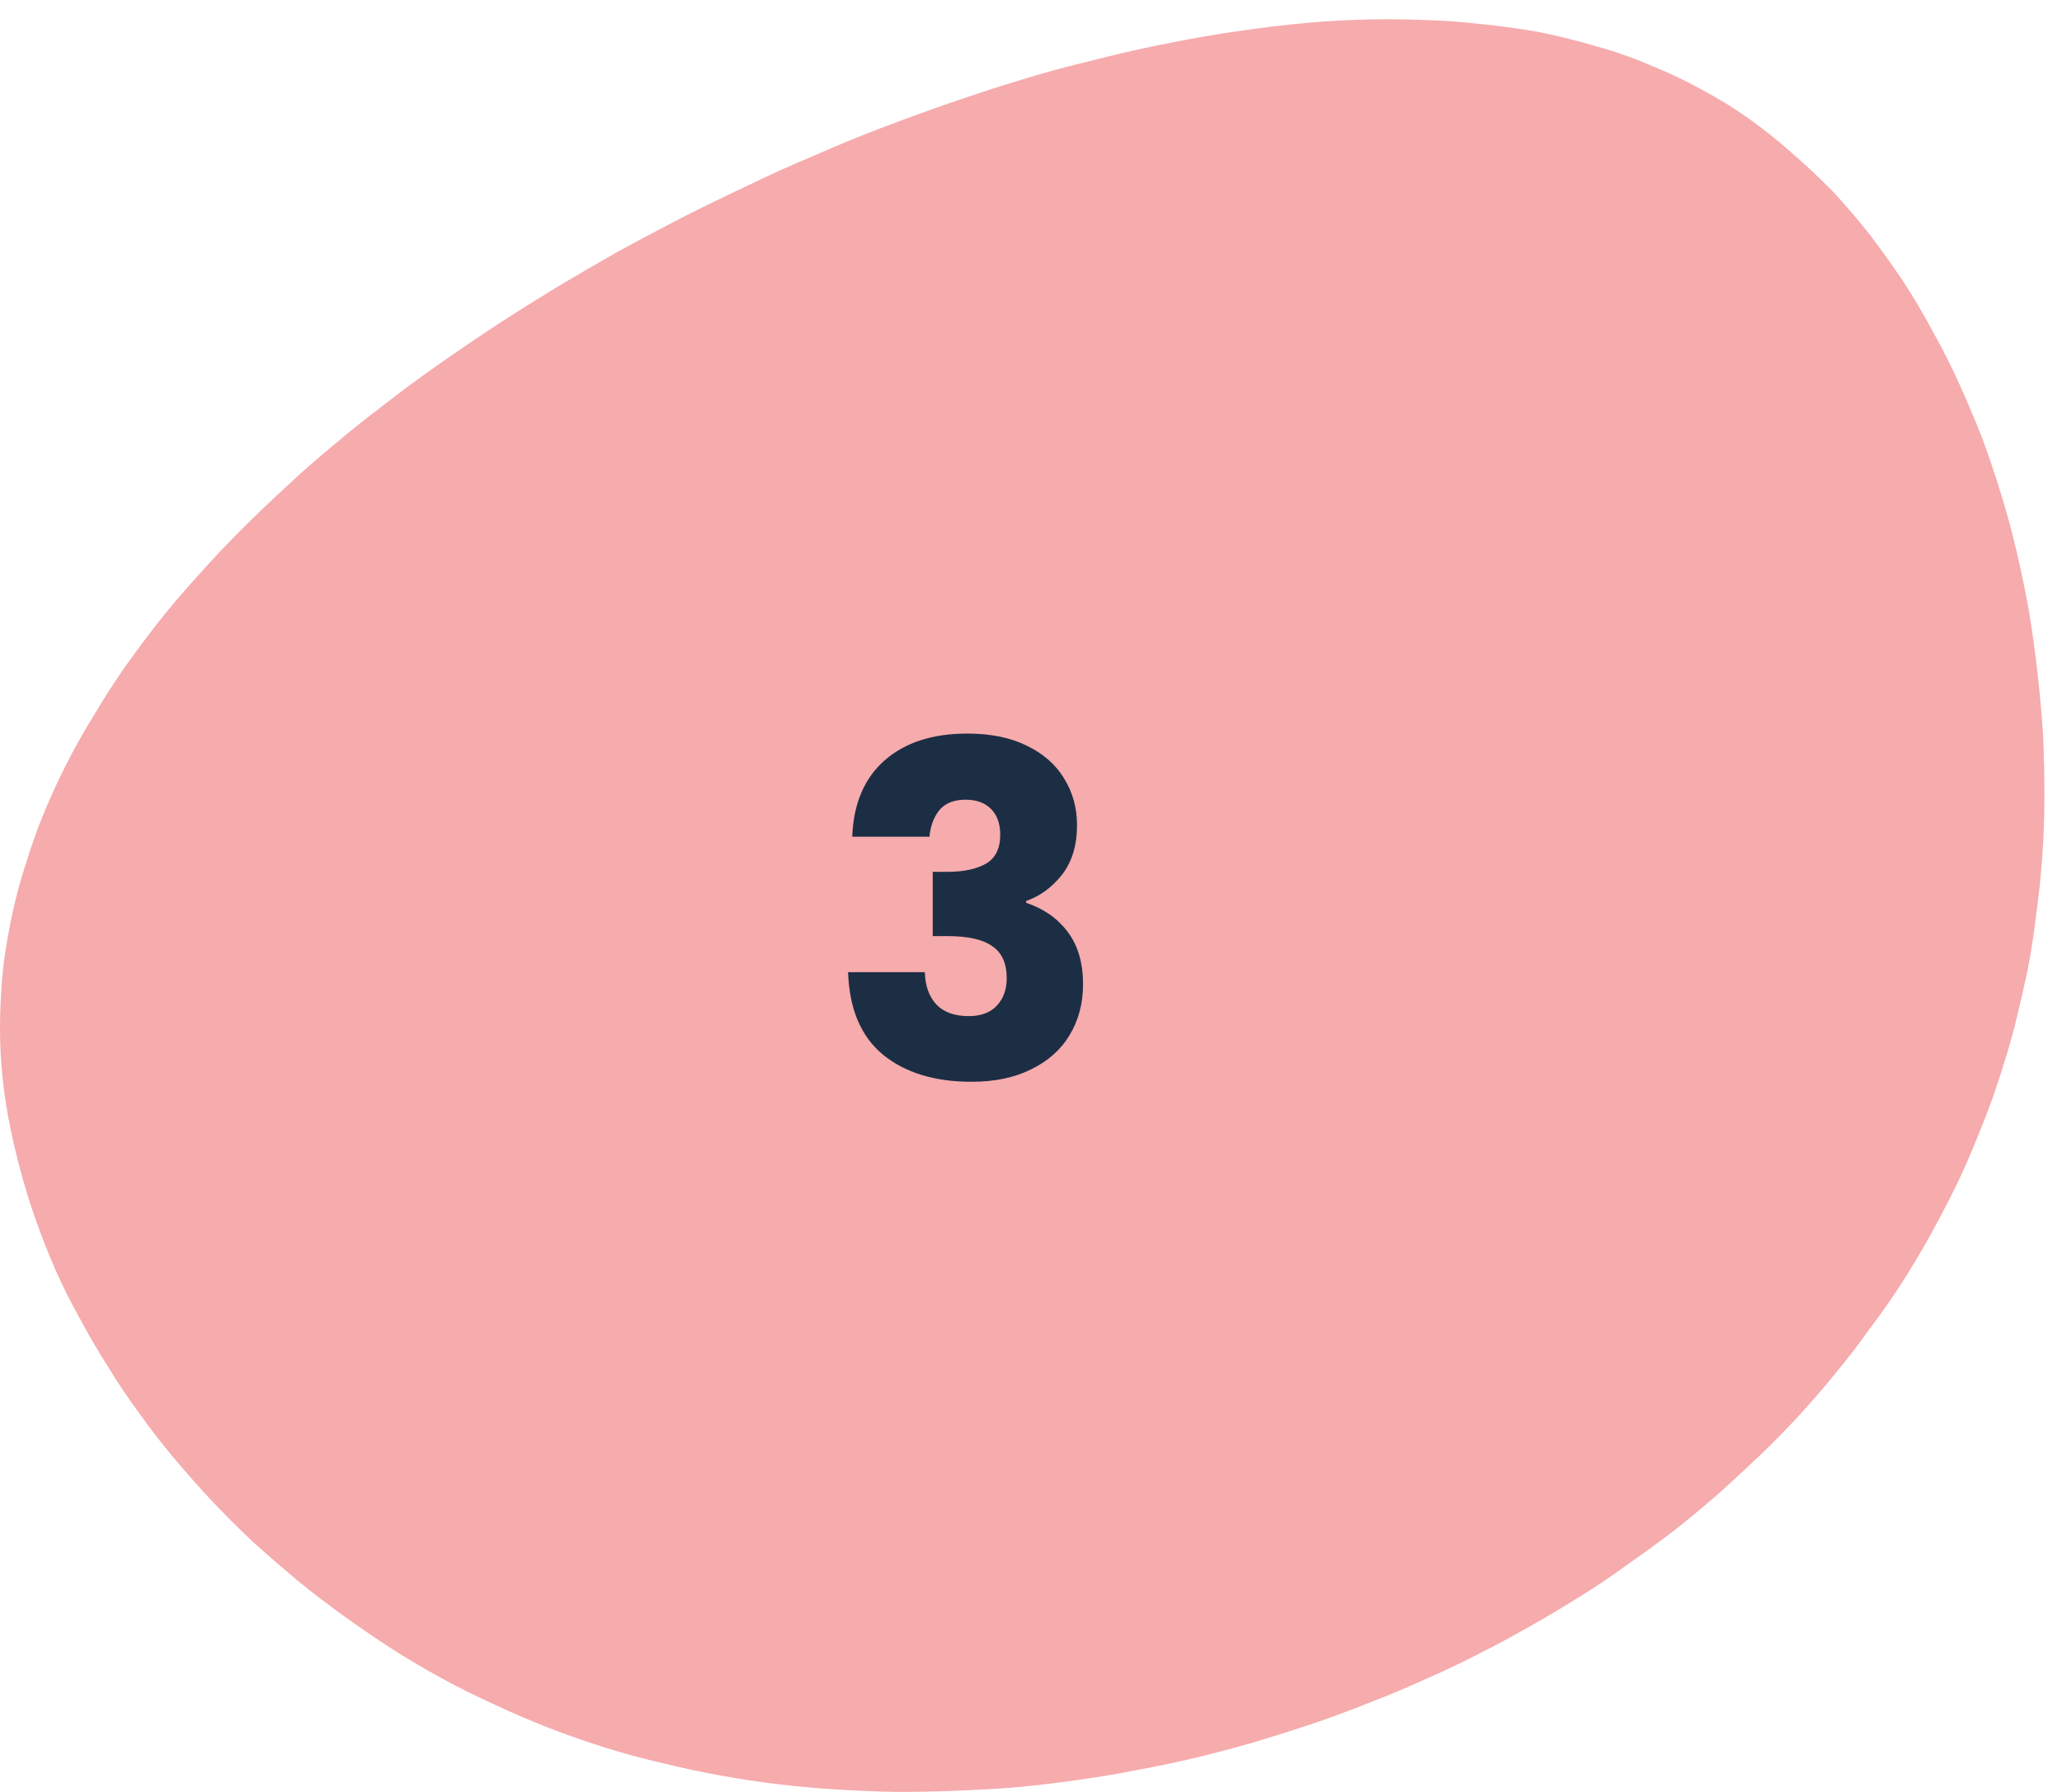 <svg width="107" height="93" viewBox="0 0 107 93" fill="none" xmlns="http://www.w3.org/2000/svg">
<path fill-rule="evenodd" clip-rule="evenodd" d="M85.651 3.392C84.755 3.004 83.824 2.676 82.858 2.411C81.891 2.124 80.913 1.879 79.923 1.675C78.909 1.491 77.872 1.348 76.811 1.245C75.774 1.123 74.713 1.051 73.629 1.031C72.544 0.99 71.436 0.99 70.305 1.031C69.197 1.072 68.065 1.153 66.91 1.276C65.779 1.399 64.624 1.552 63.445 1.736C62.29 1.92 61.123 2.135 59.944 2.38C58.766 2.625 57.587 2.901 56.408 3.208C55.206 3.494 54.015 3.821 52.837 4.189C51.635 4.557 50.444 4.946 49.265 5.355C48.087 5.764 46.908 6.193 45.729 6.643C44.551 7.092 43.384 7.573 42.229 8.084C41.05 8.575 39.895 9.096 38.764 9.648C37.632 10.18 36.5 10.732 35.369 11.304C34.261 11.876 33.165 12.459 32.08 13.052C30.996 13.665 29.924 14.289 28.863 14.923C27.825 15.556 26.8 16.2 25.786 16.855C24.796 17.509 23.818 18.173 22.851 18.848C21.885 19.523 20.942 20.218 20.023 20.933C19.103 21.628 18.207 22.344 17.335 23.08C16.463 23.796 15.626 24.532 14.825 25.288C14 26.044 13.21 26.801 12.456 27.557C11.701 28.314 10.97 29.091 10.263 29.888C9.556 30.665 8.884 31.452 8.248 32.249C7.611 33.067 7.01 33.875 6.444 34.672C5.879 35.49 5.348 36.318 4.853 37.156C4.335 37.994 3.863 38.832 3.439 39.671C3.014 40.509 2.625 41.357 2.272 42.216C1.918 43.075 1.612 43.933 1.353 44.792C1.07 45.651 0.834 46.52 0.645 47.399C0.457 48.278 0.304 49.157 0.186 50.036C0.091 50.915 0.032 51.794 0.009 52.673C-0.015 53.573 0.009 54.462 0.08 55.341C0.15 56.22 0.268 57.11 0.433 58.009C0.598 58.888 0.799 59.768 1.034 60.647C1.27 61.546 1.541 62.425 1.848 63.284C2.154 64.163 2.496 65.032 2.873 65.891C3.25 66.749 3.675 67.598 4.146 68.436C4.594 69.274 5.077 70.102 5.596 70.92C6.091 71.738 6.633 72.545 7.222 73.343C7.788 74.14 8.389 74.917 9.026 75.673C9.662 76.43 10.322 77.176 11.006 77.912C11.689 78.628 12.397 79.333 13.127 80.028C13.882 80.703 14.648 81.367 15.426 82.021C16.204 82.655 17.005 83.268 17.83 83.861C18.655 84.454 19.492 85.027 20.341 85.579C21.213 86.131 22.097 86.652 22.993 87.143C23.865 87.613 24.773 88.063 25.716 88.492C26.635 88.921 27.566 89.32 28.509 89.688C29.452 90.056 30.419 90.393 31.409 90.7C32.375 91.007 33.353 91.272 34.343 91.497C35.334 91.743 36.335 91.957 37.349 92.141C38.339 92.325 39.353 92.479 40.39 92.601C41.404 92.724 42.429 92.816 43.466 92.877C44.48 92.939 45.505 92.98 46.543 93C47.58 93 48.617 92.98 49.654 92.939C50.692 92.898 51.741 92.836 52.801 92.755C53.839 92.652 54.864 92.53 55.878 92.387C56.915 92.244 57.952 92.07 58.989 91.865C60.003 91.681 61.029 91.467 62.066 91.221C63.079 90.976 64.081 90.71 65.071 90.424C66.085 90.117 67.087 89.8 68.077 89.473C69.043 89.146 70.01 88.788 70.977 88.4C71.943 88.032 72.898 87.633 73.841 87.204C74.784 86.795 75.715 86.356 76.634 85.885C77.53 85.436 78.426 84.955 79.322 84.444C80.194 83.953 81.054 83.442 81.903 82.911C82.775 82.379 83.612 81.817 84.413 81.224C85.238 80.652 86.04 80.069 86.818 79.476C87.596 78.863 88.362 78.229 89.116 77.575C89.847 76.92 90.566 76.256 91.273 75.581C91.98 74.907 92.664 74.212 93.324 73.496C93.984 72.78 94.621 72.044 95.234 71.288C95.846 70.552 96.436 69.785 97.001 68.988C97.591 68.211 98.145 67.424 98.663 66.627C99.182 65.809 99.677 64.981 100.149 64.143C100.62 63.284 101.068 62.425 101.492 61.567C101.917 60.688 102.305 59.798 102.659 58.899C103.036 57.999 103.378 57.079 103.685 56.139C103.991 55.219 104.274 54.278 104.533 53.317C104.769 52.356 104.993 51.385 105.205 50.404C105.394 49.423 105.547 48.431 105.665 47.429C105.806 46.407 105.912 45.385 105.983 44.363C106.054 43.34 106.089 42.308 106.089 41.265C106.089 40.223 106.065 39.18 106.018 38.137C105.948 37.074 105.853 36.021 105.735 34.979C105.618 33.936 105.476 32.893 105.311 31.851C105.123 30.808 104.91 29.776 104.675 28.753C104.439 27.731 104.168 26.719 103.861 25.717C103.555 24.716 103.225 23.734 102.871 22.773C102.494 21.812 102.093 20.862 101.669 19.921C101.245 18.981 100.785 18.071 100.29 17.192C99.819 16.313 99.312 15.454 98.769 14.616C98.204 13.778 97.626 12.97 97.037 12.193C96.424 11.416 95.787 10.67 95.127 9.955C94.444 9.26 93.737 8.595 93.006 7.961C92.299 7.328 91.544 6.724 90.743 6.152C89.965 5.6 89.152 5.099 88.303 4.649C87.454 4.179 86.57 3.76 85.651 3.392Z" fill="#F6ABAD"/>
<path d="M44.224 43.424C44.288 41.712 44.848 40.392 45.904 39.464C46.96 38.536 48.392 38.072 50.2 38.072C51.4 38.072 52.424 38.28 53.272 38.696C54.136 39.112 54.784 39.68 55.216 40.4C55.664 41.12 55.888 41.928 55.888 42.824C55.888 43.88 55.624 44.744 55.096 45.416C54.568 46.072 53.952 46.52 53.248 46.76V46.856C54.16 47.16 54.88 47.664 55.408 48.368C55.936 49.072 56.2 49.976 56.2 51.08C56.2 52.072 55.968 52.952 55.504 53.72C55.056 54.472 54.392 55.064 53.512 55.496C52.648 55.928 51.616 56.144 50.416 56.144C48.496 56.144 46.96 55.672 45.808 54.728C44.672 53.784 44.072 52.36 44.008 50.456H47.992C48.008 51.16 48.208 51.72 48.592 52.136C48.976 52.536 49.536 52.736 50.272 52.736C50.896 52.736 51.376 52.56 51.712 52.208C52.064 51.84 52.24 51.36 52.24 50.768C52.24 50 51.992 49.448 51.496 49.112C51.016 48.76 50.24 48.584 49.168 48.584H48.4V45.248H49.168C49.984 45.248 50.64 45.112 51.136 44.84C51.648 44.552 51.904 44.048 51.904 43.328C51.904 42.752 51.744 42.304 51.424 41.984C51.104 41.664 50.664 41.504 50.104 41.504C49.496 41.504 49.04 41.688 48.736 42.056C48.448 42.424 48.28 42.88 48.232 43.424H44.224Z" fill="#1C2E44"/>
</svg>
